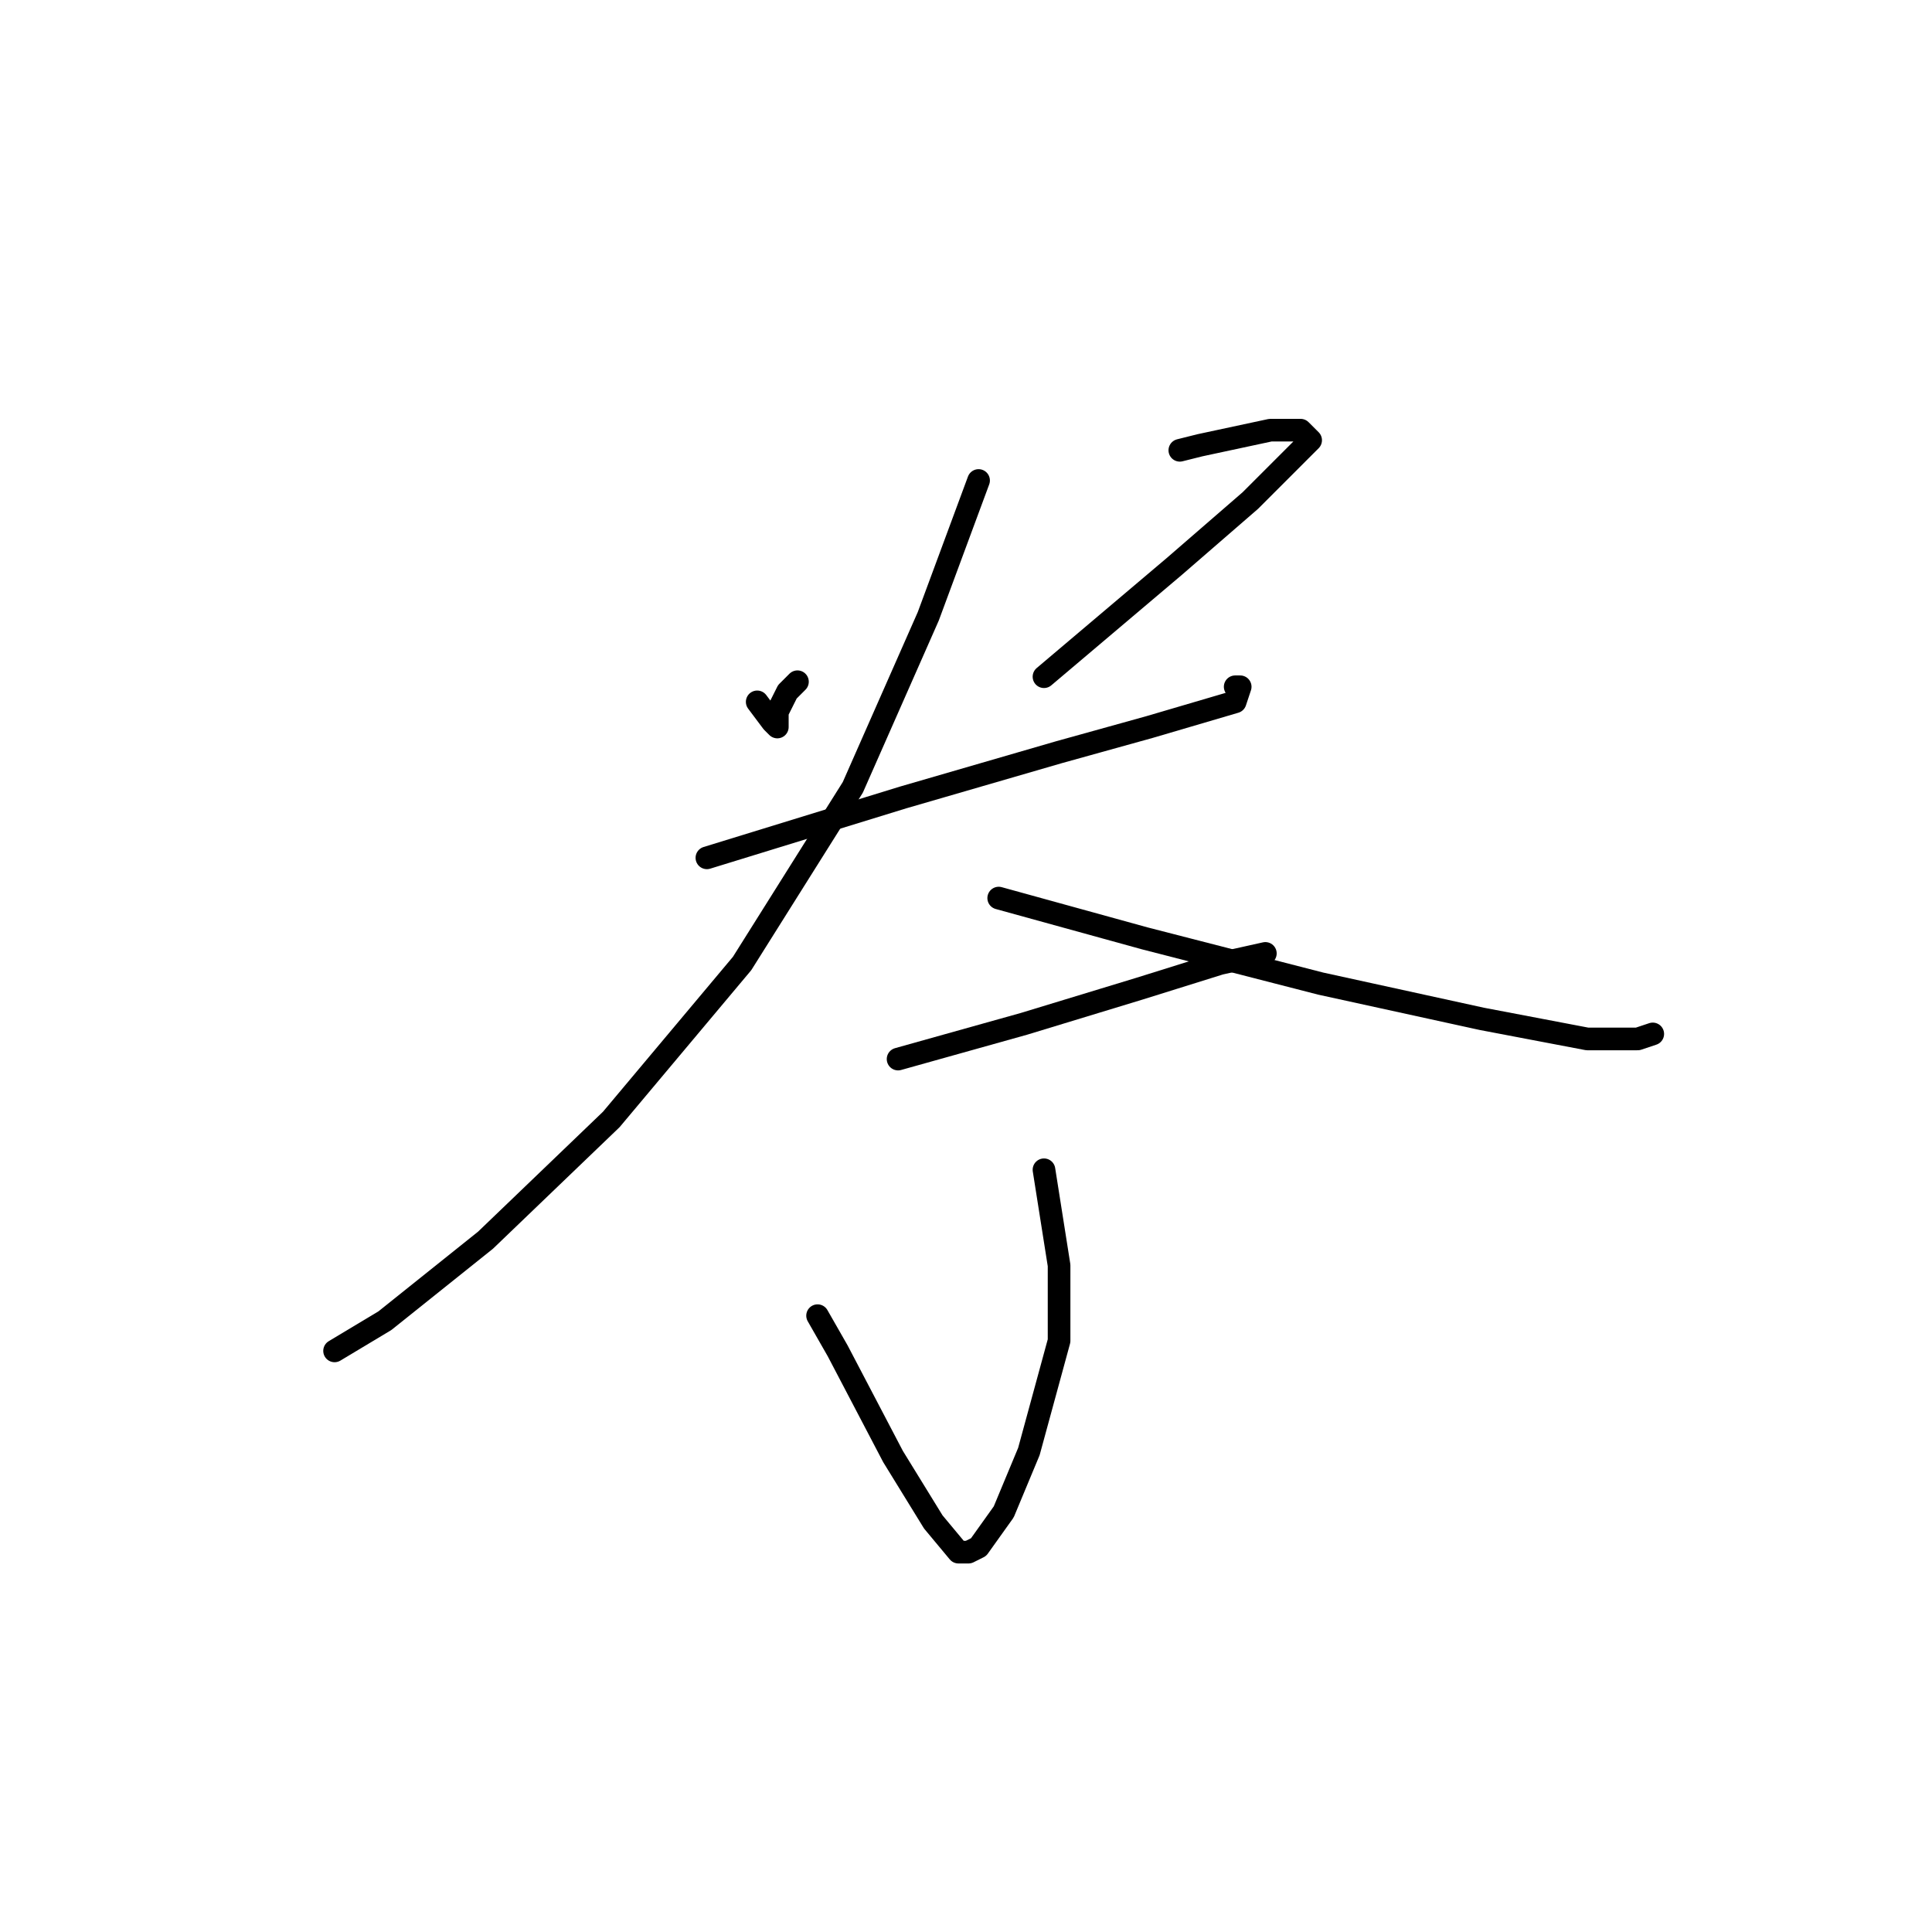<?xml version="1.0" standalone="no"?>
    <svg width="256" height="256" xmlns="http://www.w3.org/2000/svg" version="1.1">
    <polyline stroke="black" stroke-width="3" stroke-linecap="round" fill="transparent" stroke-linejoin="round" points="100.333 93 102.333 95.667 103 96.333 103 95.667 103 95 103 94.333 104.333 91.667 105.667 90.333 105.667 90.333 " />
        <polyline stroke="black" stroke-width="3" stroke-linecap="round" fill="transparent" stroke-linejoin="round" points="156.333 59.667 159 59 168.333 57 172.333 57 173.667 58.333 165.667 66.333 155.667 75 138.333 89.667 138.333 89.667 " />
        <polyline stroke="black" stroke-width="3" stroke-linecap="round" fill="transparent" stroke-linejoin="round" points="93.667 113.667 119.667 105.667 140.333 99.667 152.333 96.333 163.667 93 164.333 91 163.667 91 163.667 91 " />
        <polyline stroke="black" stroke-width="3" stroke-linecap="round" fill="transparent" stroke-linejoin="round" points="129.667 63.667 123 81.667 113 104.333 98.333 127.667 81 148.333 64.333 164.333 51 175 44.333 179 44.333 179 " />
        <polyline stroke="black" stroke-width="3" stroke-linecap="round" fill="transparent" stroke-linejoin="round" points="132.333 119 151.667 124.333 175 130.333 196.333 135 210.333 137.667 217 137.667 219 137 219 137 " />
        <polyline stroke="black" stroke-width="3" stroke-linecap="round" fill="transparent" stroke-linejoin="round" points="119 140.333 135.667 135.667 151 131 161.667 127.667 167.667 126.333 167.667 126.333 " />
        <polyline stroke="black" stroke-width="3" stroke-linecap="round" fill="transparent" stroke-linejoin="round" points="138.333 155 140.333 167.667 140.333 177.667 136.333 192.333 133 200.333 129.667 205 128.333 205.667 127 205.667 123.667 201.667 118.333 193 111 179 108.333 174.333 108.333 174.333 " />
        </svg>